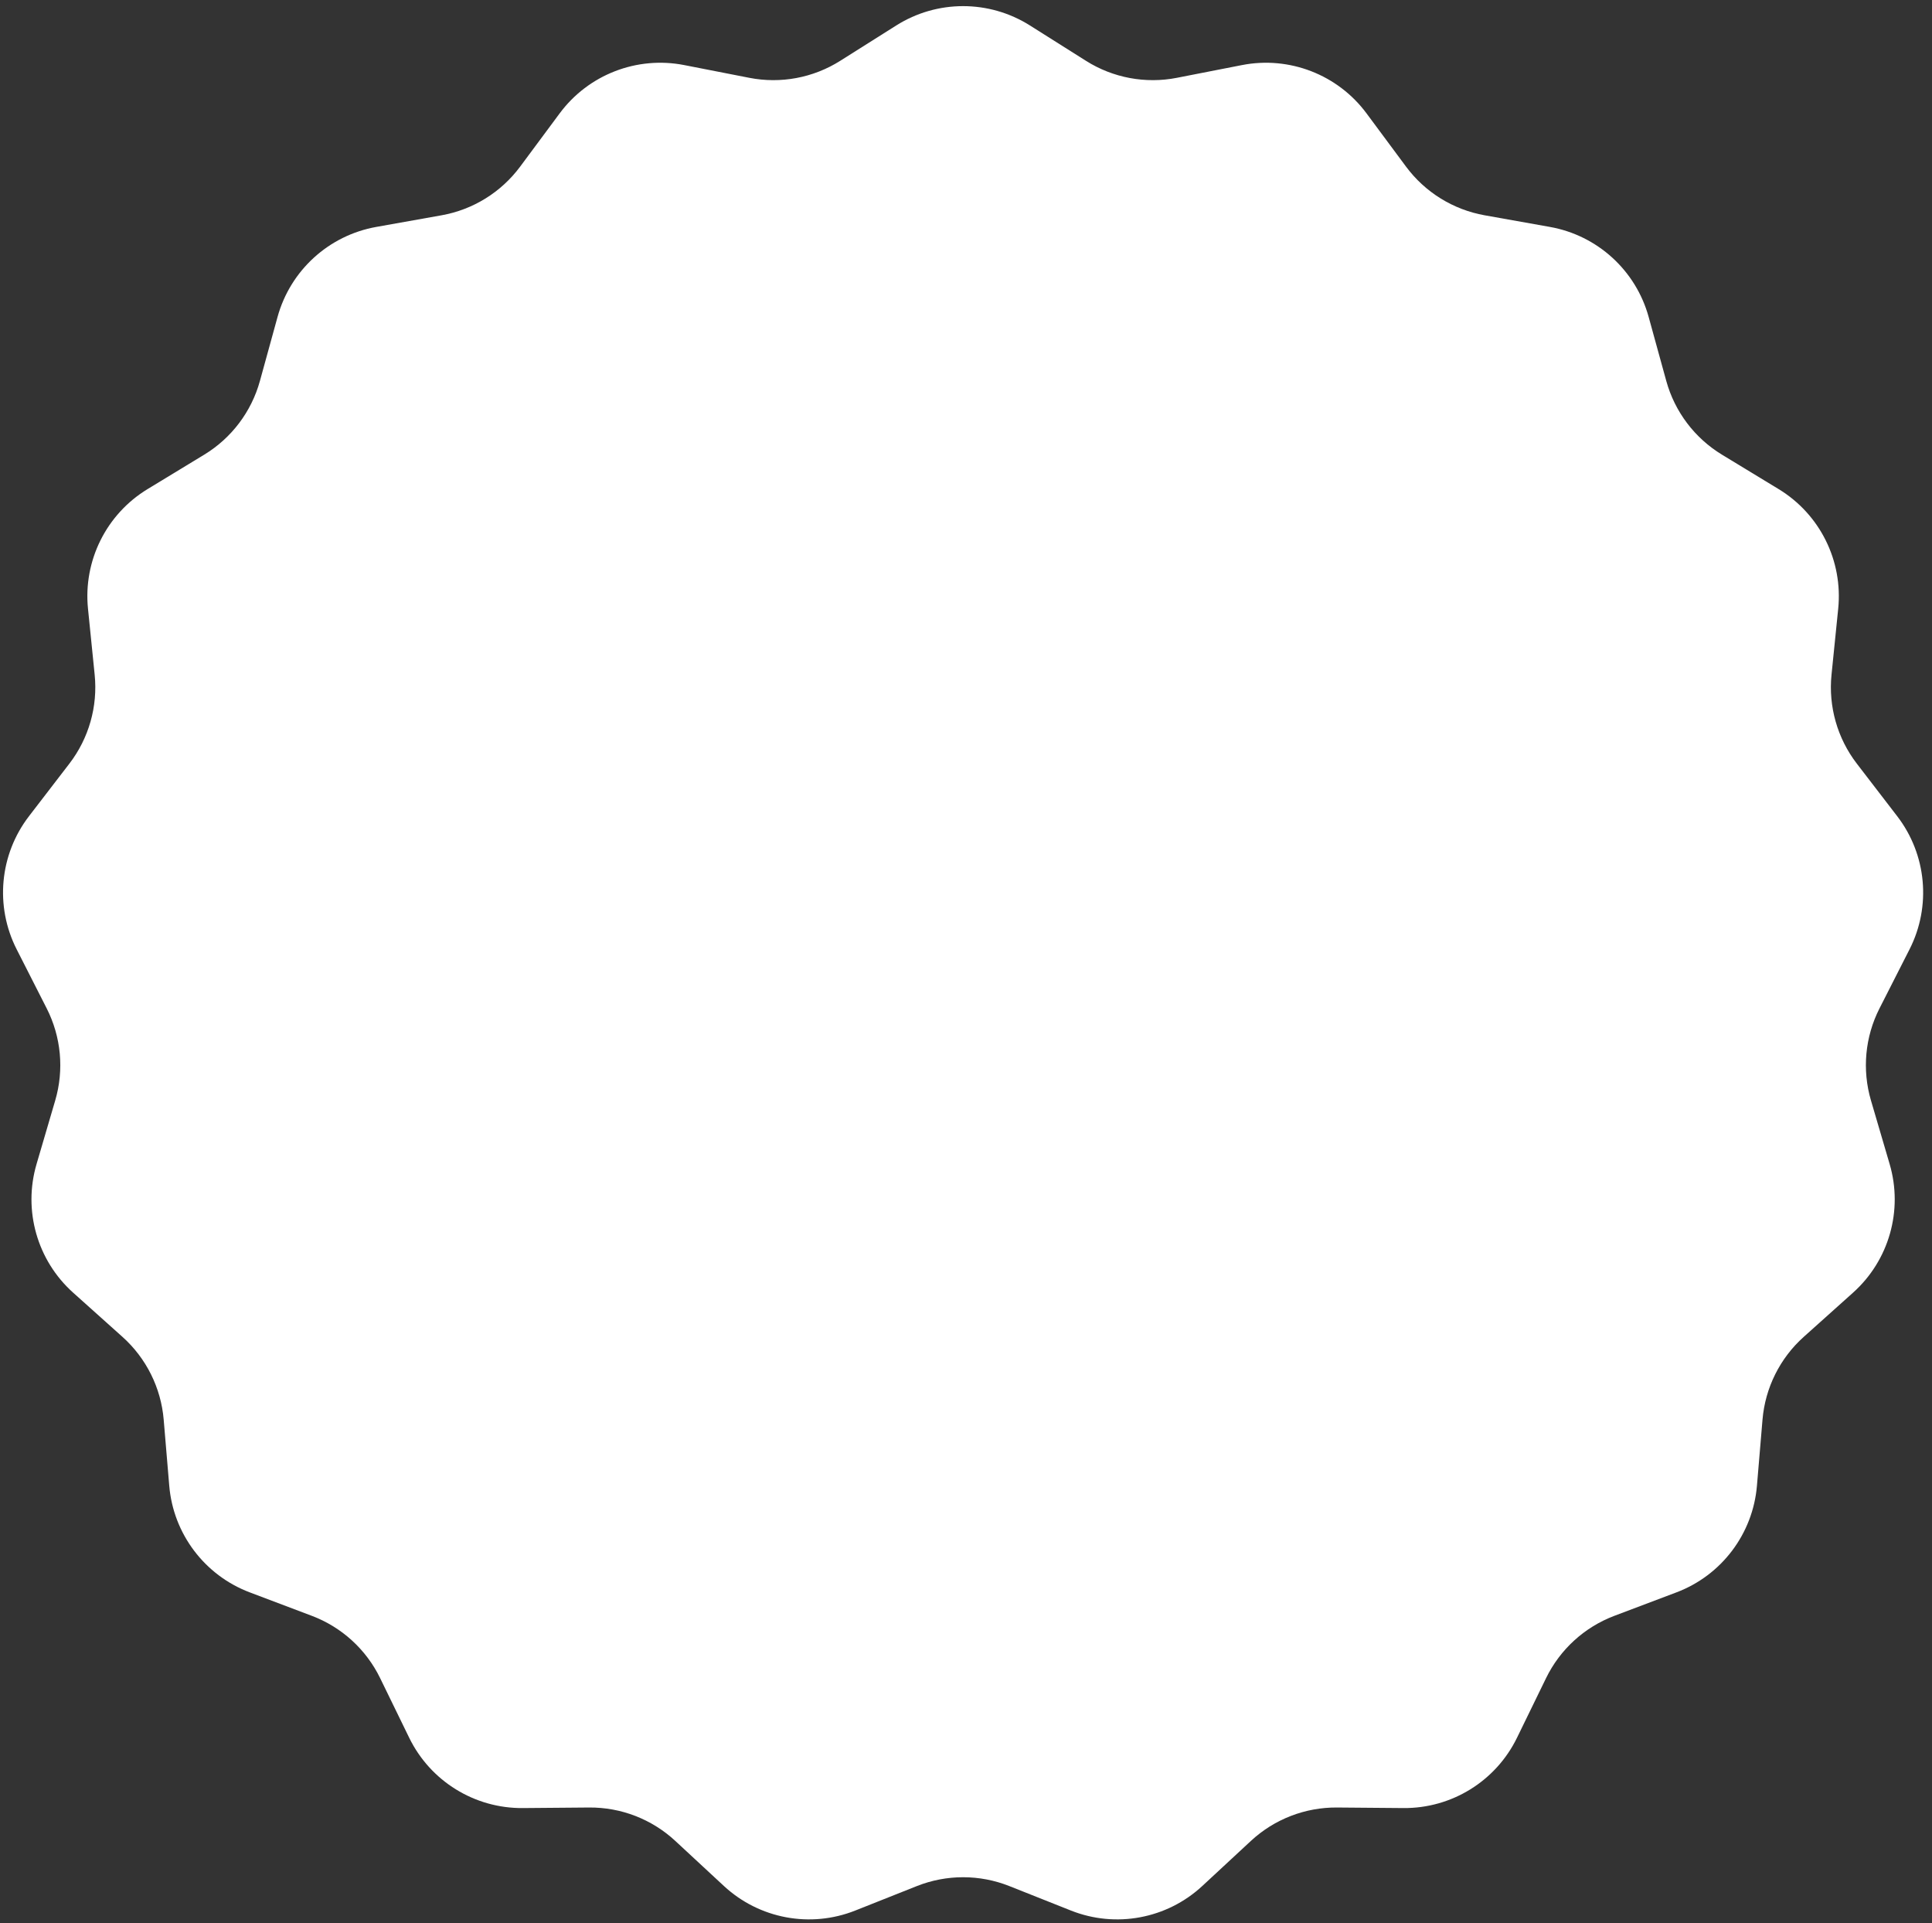 <svg width="216" height="215" viewBox="0 0 216 215" fill="none" xmlns="http://www.w3.org/2000/svg">
<rect x="0" y="0" width="216" height="215" fill="#333333" stroke="none"/>
<path d="M100.205 2.845C104.769 -0.034 110.582 -0.034 115.146 2.845L121.415 6.8C124.435 8.706 128.069 9.385 131.573 8.699L138.848 7.276C144.144 6.239 149.564 8.339 152.779 12.673L157.196 18.626C159.324 21.493 162.468 23.439 165.983 24.066L173.281 25.367C178.593 26.313 182.889 30.229 184.322 35.432L186.29 42.578C187.238 46.021 189.466 48.971 192.518 50.825L198.853 54.674C203.465 57.476 206.056 62.68 205.513 68.049L204.766 75.423C204.407 78.976 205.419 82.532 207.595 85.364L212.111 91.241C215.4 95.52 215.936 101.307 213.49 106.118L210.13 112.725C208.511 115.908 208.17 119.589 209.176 123.015L211.265 130.128C212.786 135.305 211.195 140.896 207.176 144.498L201.657 149.445C198.997 151.829 197.35 155.138 197.05 158.696L196.428 166.083C195.976 171.46 192.473 176.099 187.425 178.005L180.49 180.625C177.15 181.887 174.418 184.377 172.853 187.587L169.605 194.25C167.241 199.101 162.299 202.161 156.903 202.115L149.49 202.053C145.919 202.023 142.472 203.358 139.854 205.786L134.418 210.826C130.461 214.495 124.747 215.563 119.732 213.571L112.843 210.835C109.524 209.517 105.827 209.517 102.508 210.835L95.619 213.571C90.604 215.563 84.89 214.495 80.933 210.826L75.497 205.786C72.879 203.358 69.431 202.023 65.861 202.053L58.448 202.115C53.052 202.161 48.11 199.101 45.746 194.25L42.498 187.587C40.933 184.377 38.201 181.887 34.86 180.625L27.926 178.005C22.878 176.099 19.375 171.46 18.922 166.083L18.301 158.696C18.001 155.138 16.353 151.829 13.694 149.445L8.174 144.498C4.156 140.896 2.565 135.305 4.086 130.128L6.174 123.015C7.18 119.589 6.839 115.908 5.221 112.725L1.861 106.118C-0.585 101.307 -0.049 95.52 3.239 91.241L7.756 85.364C9.932 82.532 10.944 78.976 10.584 75.423L9.838 68.049C9.295 62.68 11.886 57.476 16.498 54.674L22.833 50.825C25.884 48.971 28.112 46.021 29.061 42.578L31.029 35.432C32.462 30.229 36.757 26.313 42.07 25.367L49.368 24.066C52.883 23.439 56.026 21.493 58.154 18.626L62.571 12.673C65.787 8.339 71.207 6.239 76.503 7.276L83.777 8.699C87.282 9.385 90.916 8.706 93.936 6.8L100.205 2.845Z" fill="white"/>
</svg>
